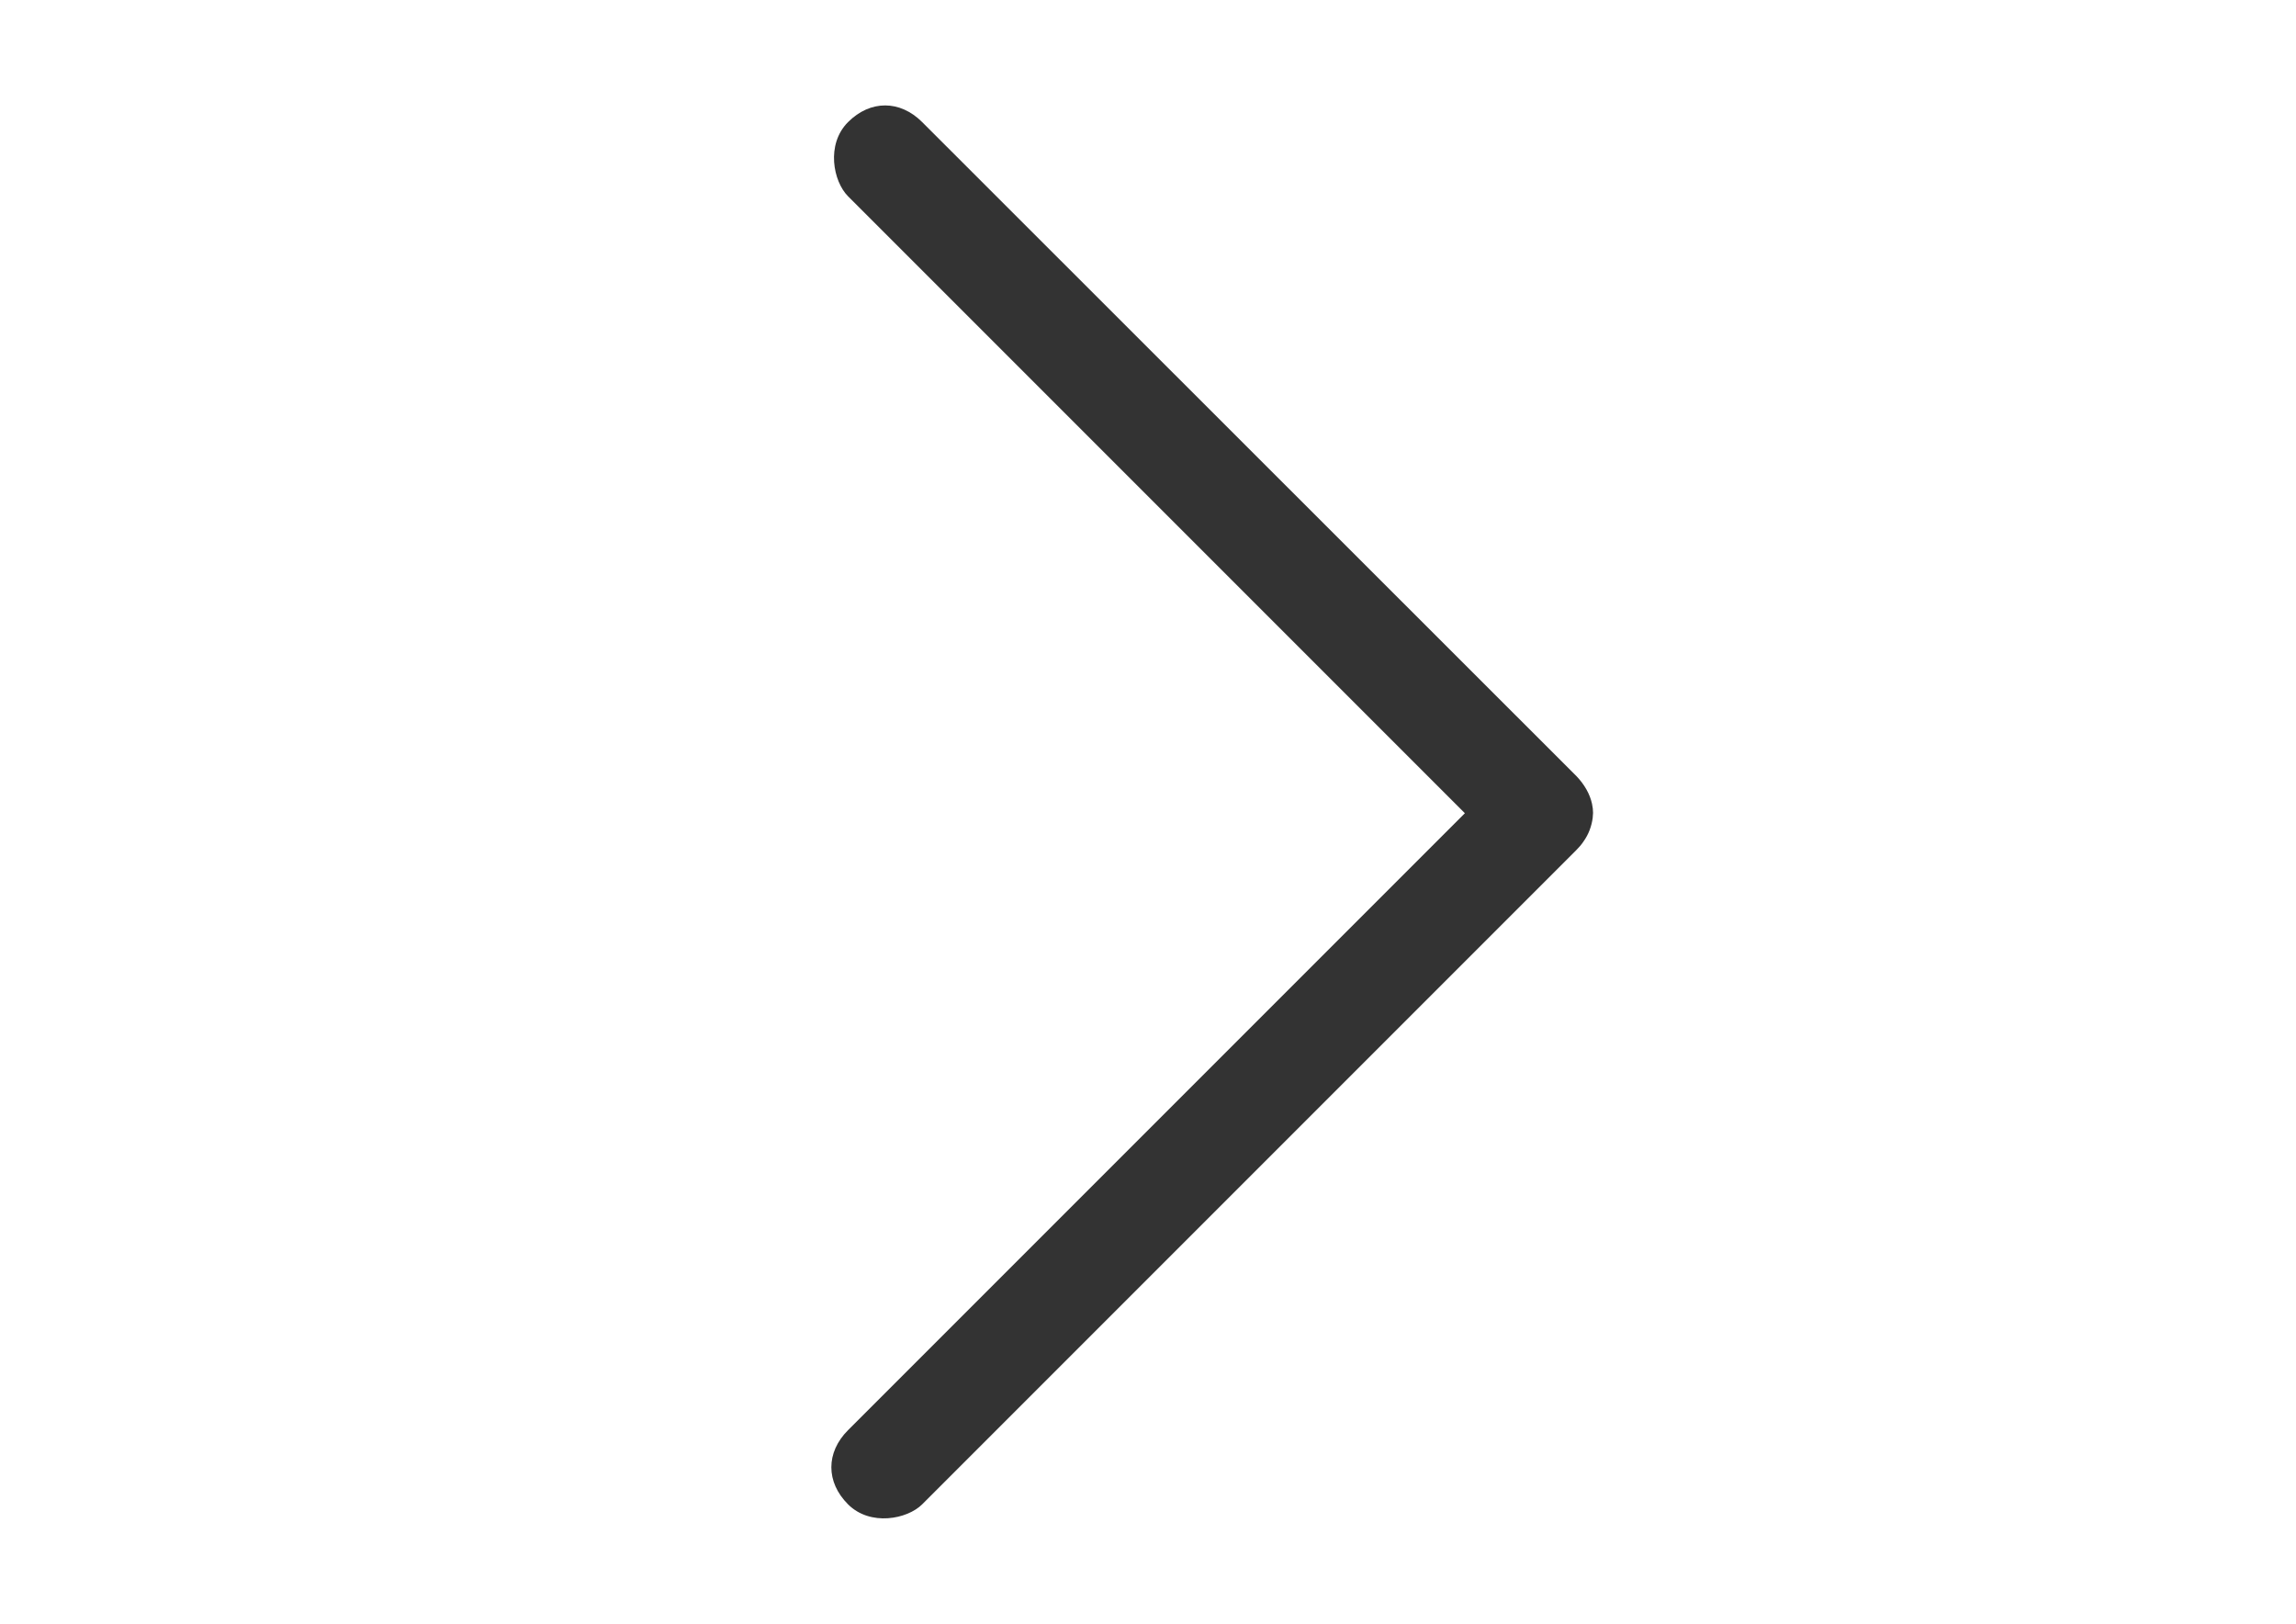 <?xml version="1.0" standalone="no"?><!DOCTYPE svg PUBLIC "-//W3C//DTD SVG 1.1//EN" "http://www.w3.org/Graphics/SVG/1.1/DTD/svg11.dtd"><svg t="1549545829799" class="icon" style="" viewBox="0 0 1448 1024" version="1.1" xmlns="http://www.w3.org/2000/svg" p-id="6942" xmlns:xlink="http://www.w3.org/1999/xlink" width="282.812" height="200"><defs><style type="text/css"></style></defs><path d="M1004.010 506.768c-1.335-6.012-4.676-12.026-9.798-17.369l-412.623-412.401c-14.029-14.029-32.734-14.029-46.763 0s-9.354 37.41 0 46.763l389.021 389.021-389.021 389.021c-14.029 14.029-14.029 32.734 0 46.763s37.41 9.354 46.763 0l412.401-412.401c1.781-1.781 3.34-3.563 4.676-5.567 3.34-4.676 5.121-9.798 5.789-14.919 0-1.113 0.222-2.003 0.222-3.118 0-1.781-0.222-3.786-0.668-5.789z" p-id="6943" fill="#333333"></path></svg>